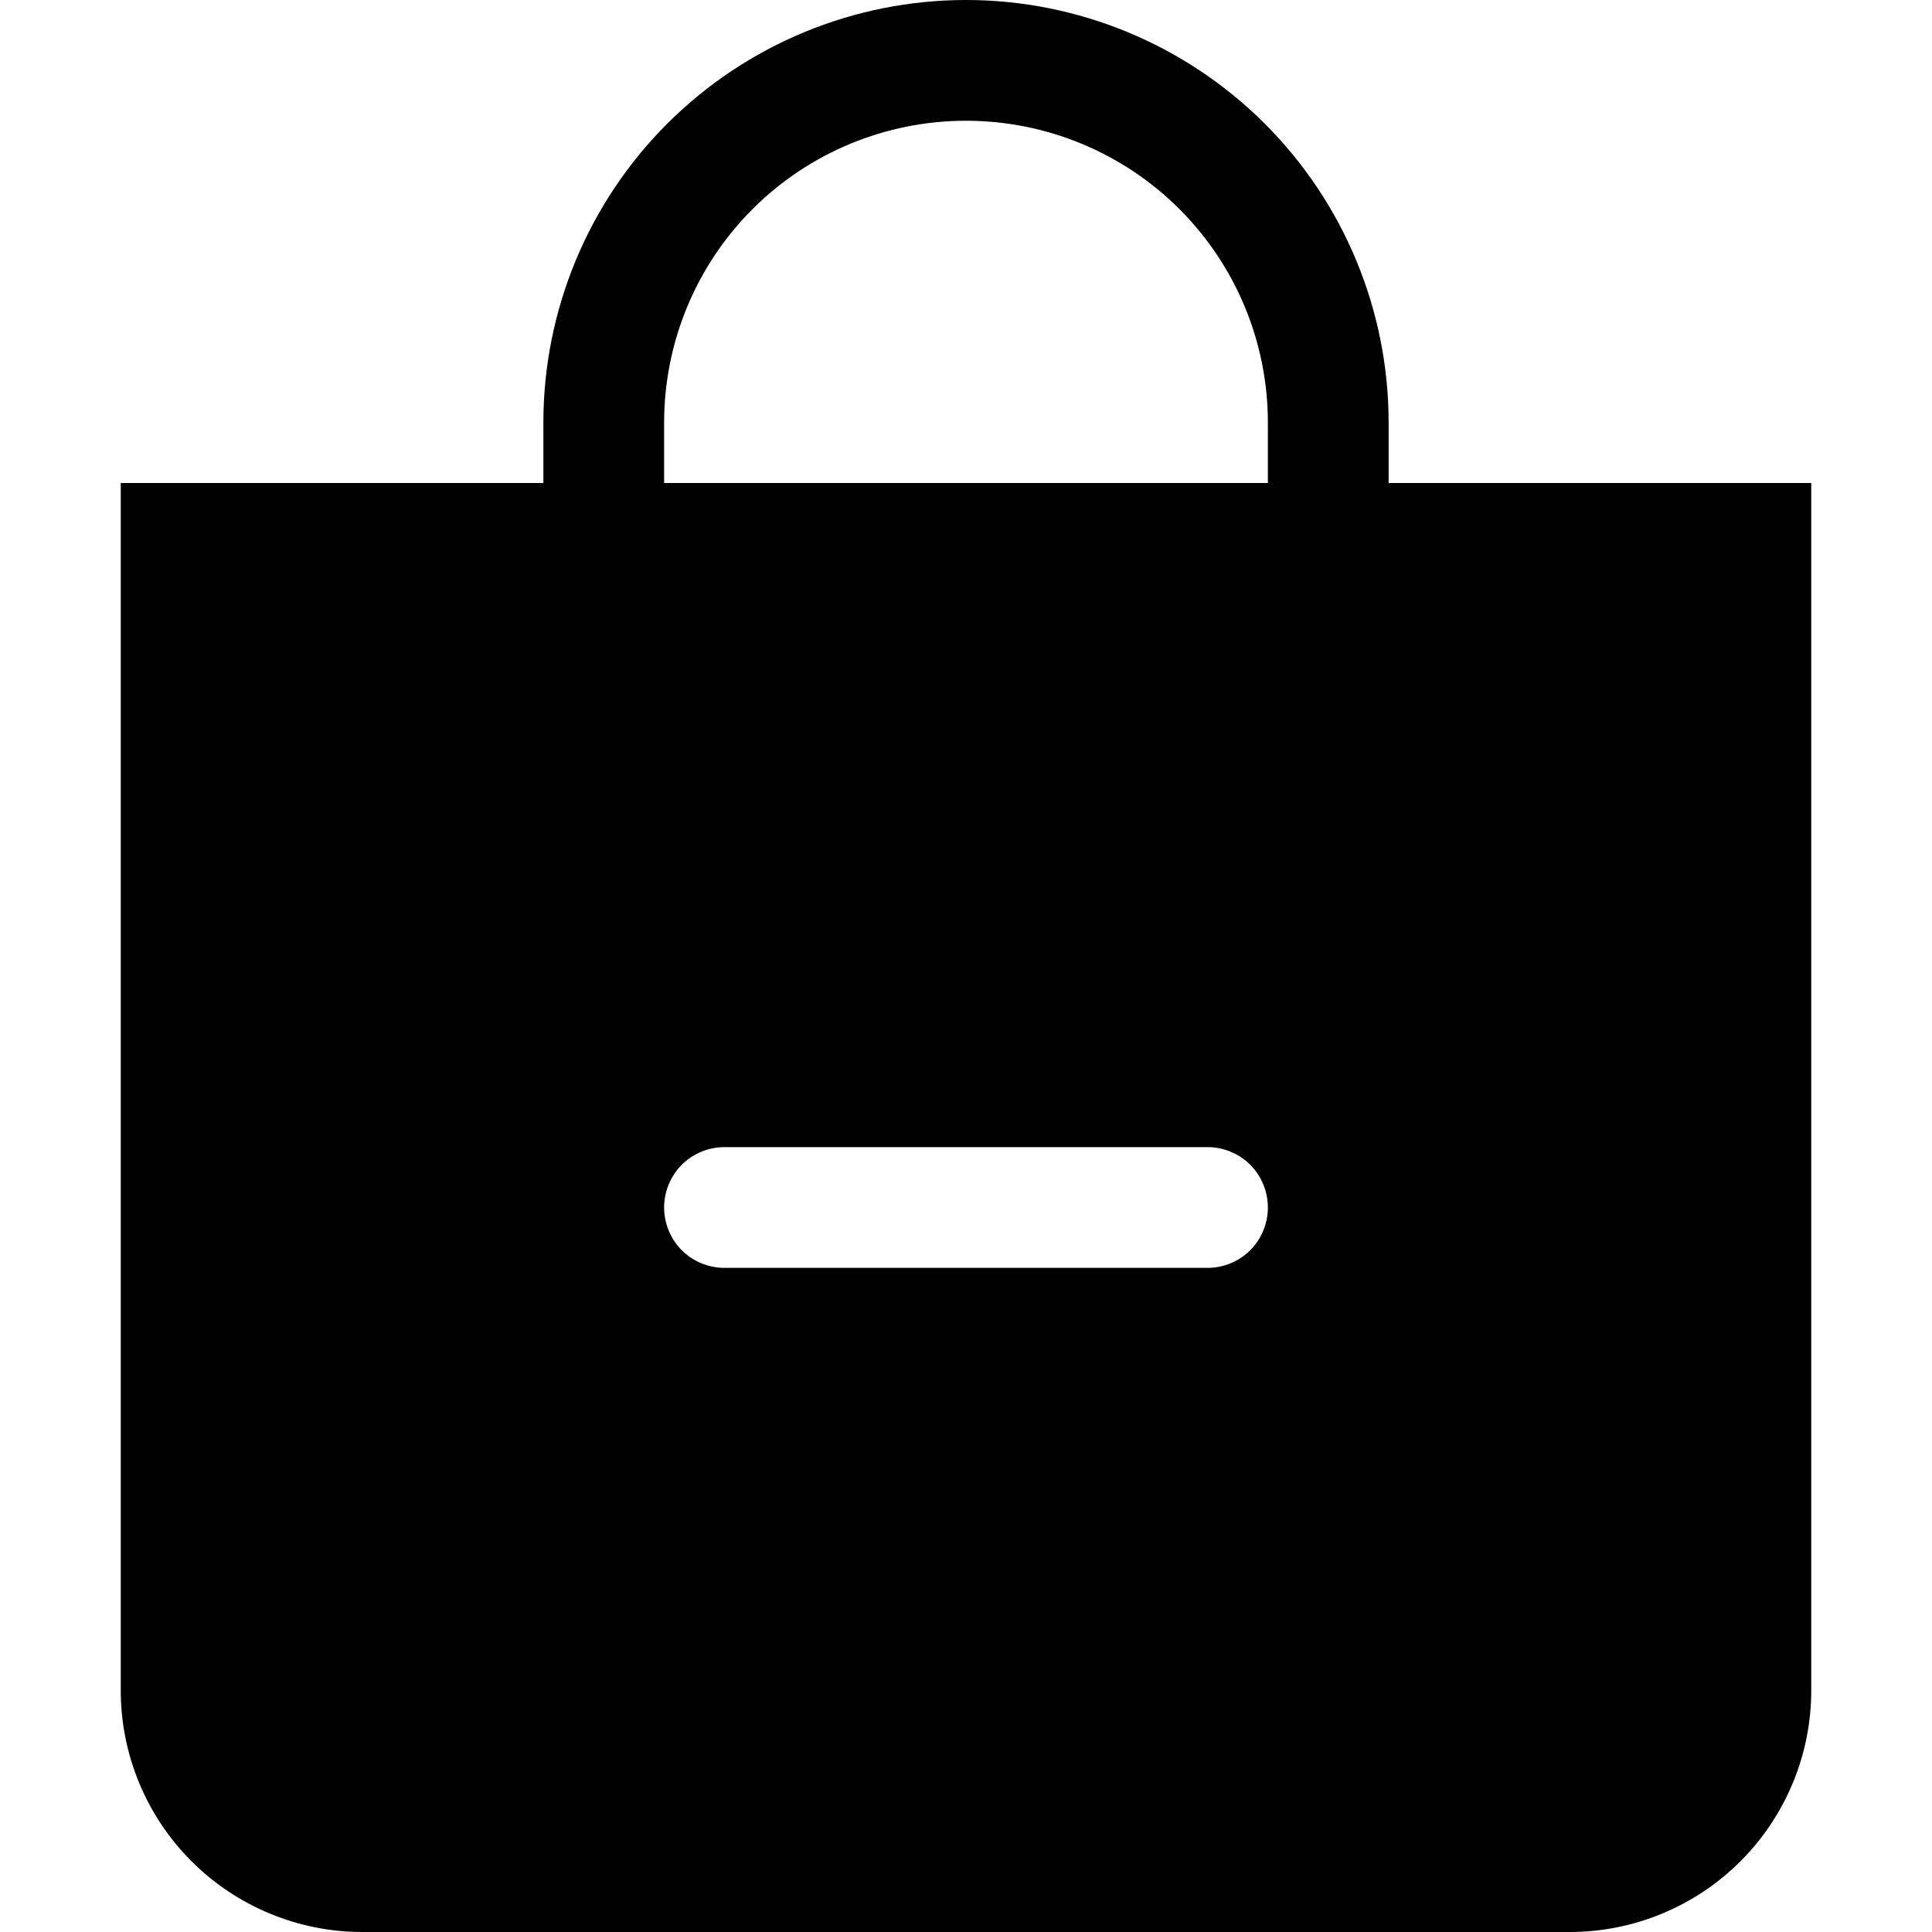 <svg width="16" height="16" viewBox="0 0 16 16" fill="none" xmlns="http://www.w3.org/2000/svg">
<path fill-rule="evenodd" clip-rule="evenodd" d="M10.5 3.5C10.5 2.837 10.237 2.201 9.768 1.732C9.299 1.263 8.663 1 8 1C7.337 1 6.701 1.263 6.232 1.732C5.763 2.201 5.5 2.837 5.5 3.5V4H10.5V3.5ZM11.5 3.5V4H15V14C15 14.53 14.789 15.039 14.414 15.414C14.039 15.789 13.53 16 13 16H3C2.47 16 1.961 15.789 1.586 15.414C1.211 15.039 1 14.53 1 14V4H4.5V3.5C4.5 2.572 4.869 1.681 5.525 1.025C6.181 0.369 7.072 0 8 0C8.928 0 9.819 0.369 10.475 1.025C11.131 1.681 11.5 2.572 11.5 3.5ZM6 9.5C5.867 9.5 5.74 9.553 5.646 9.646C5.553 9.74 5.5 9.867 5.5 10C5.5 10.133 5.553 10.26 5.646 10.354C5.74 10.447 5.867 10.5 6 10.5H10C10.133 10.5 10.26 10.447 10.354 10.354C10.447 10.26 10.5 10.133 10.5 10C10.5 9.867 10.447 9.74 10.354 9.646C10.26 9.553 10.133 9.5 10 9.5H6Z" fill="black"/>
</svg>
